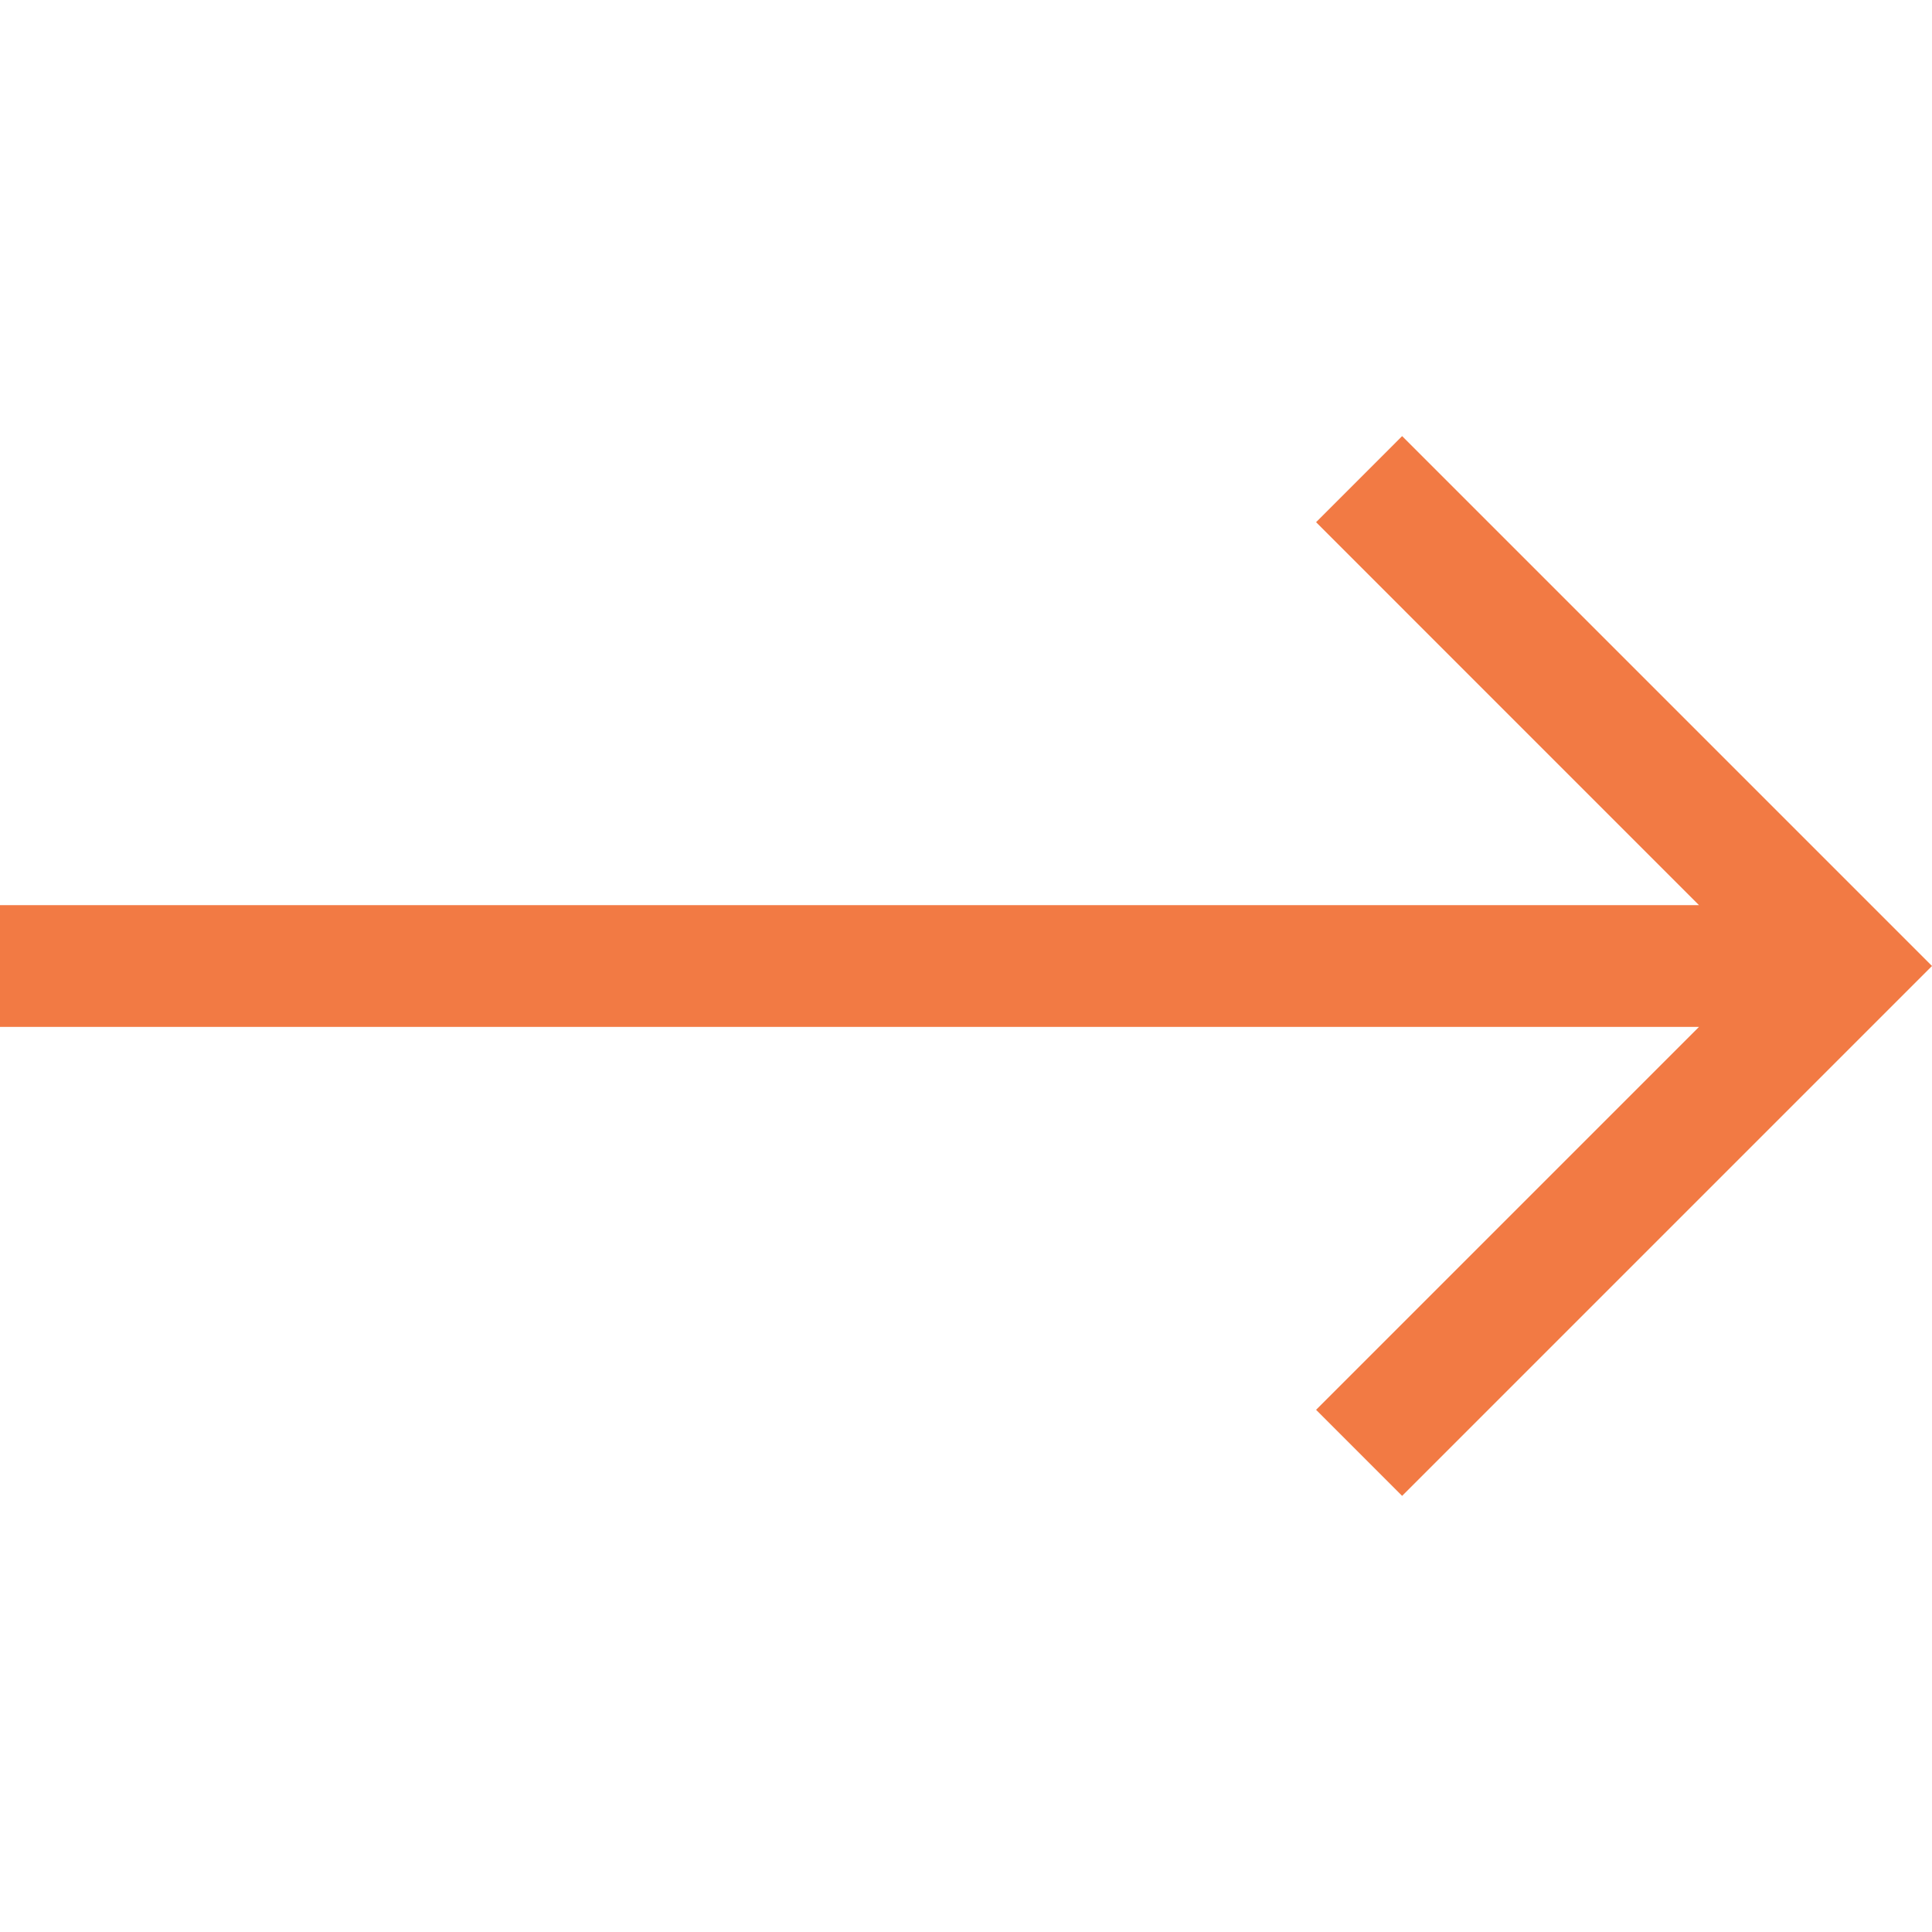 <svg xmlns="http://www.w3.org/2000/svg" width="45" height="45" viewBox="0 0 45 45" fill="none">
    <path
        d="M0 21.083H39.573L30.654 12.163L32.658 10.158L45 22.5L32.658 34.842L30.654 32.837L39.573 23.918H0V21.083Z"
        fill="#F27A44" />
</svg>